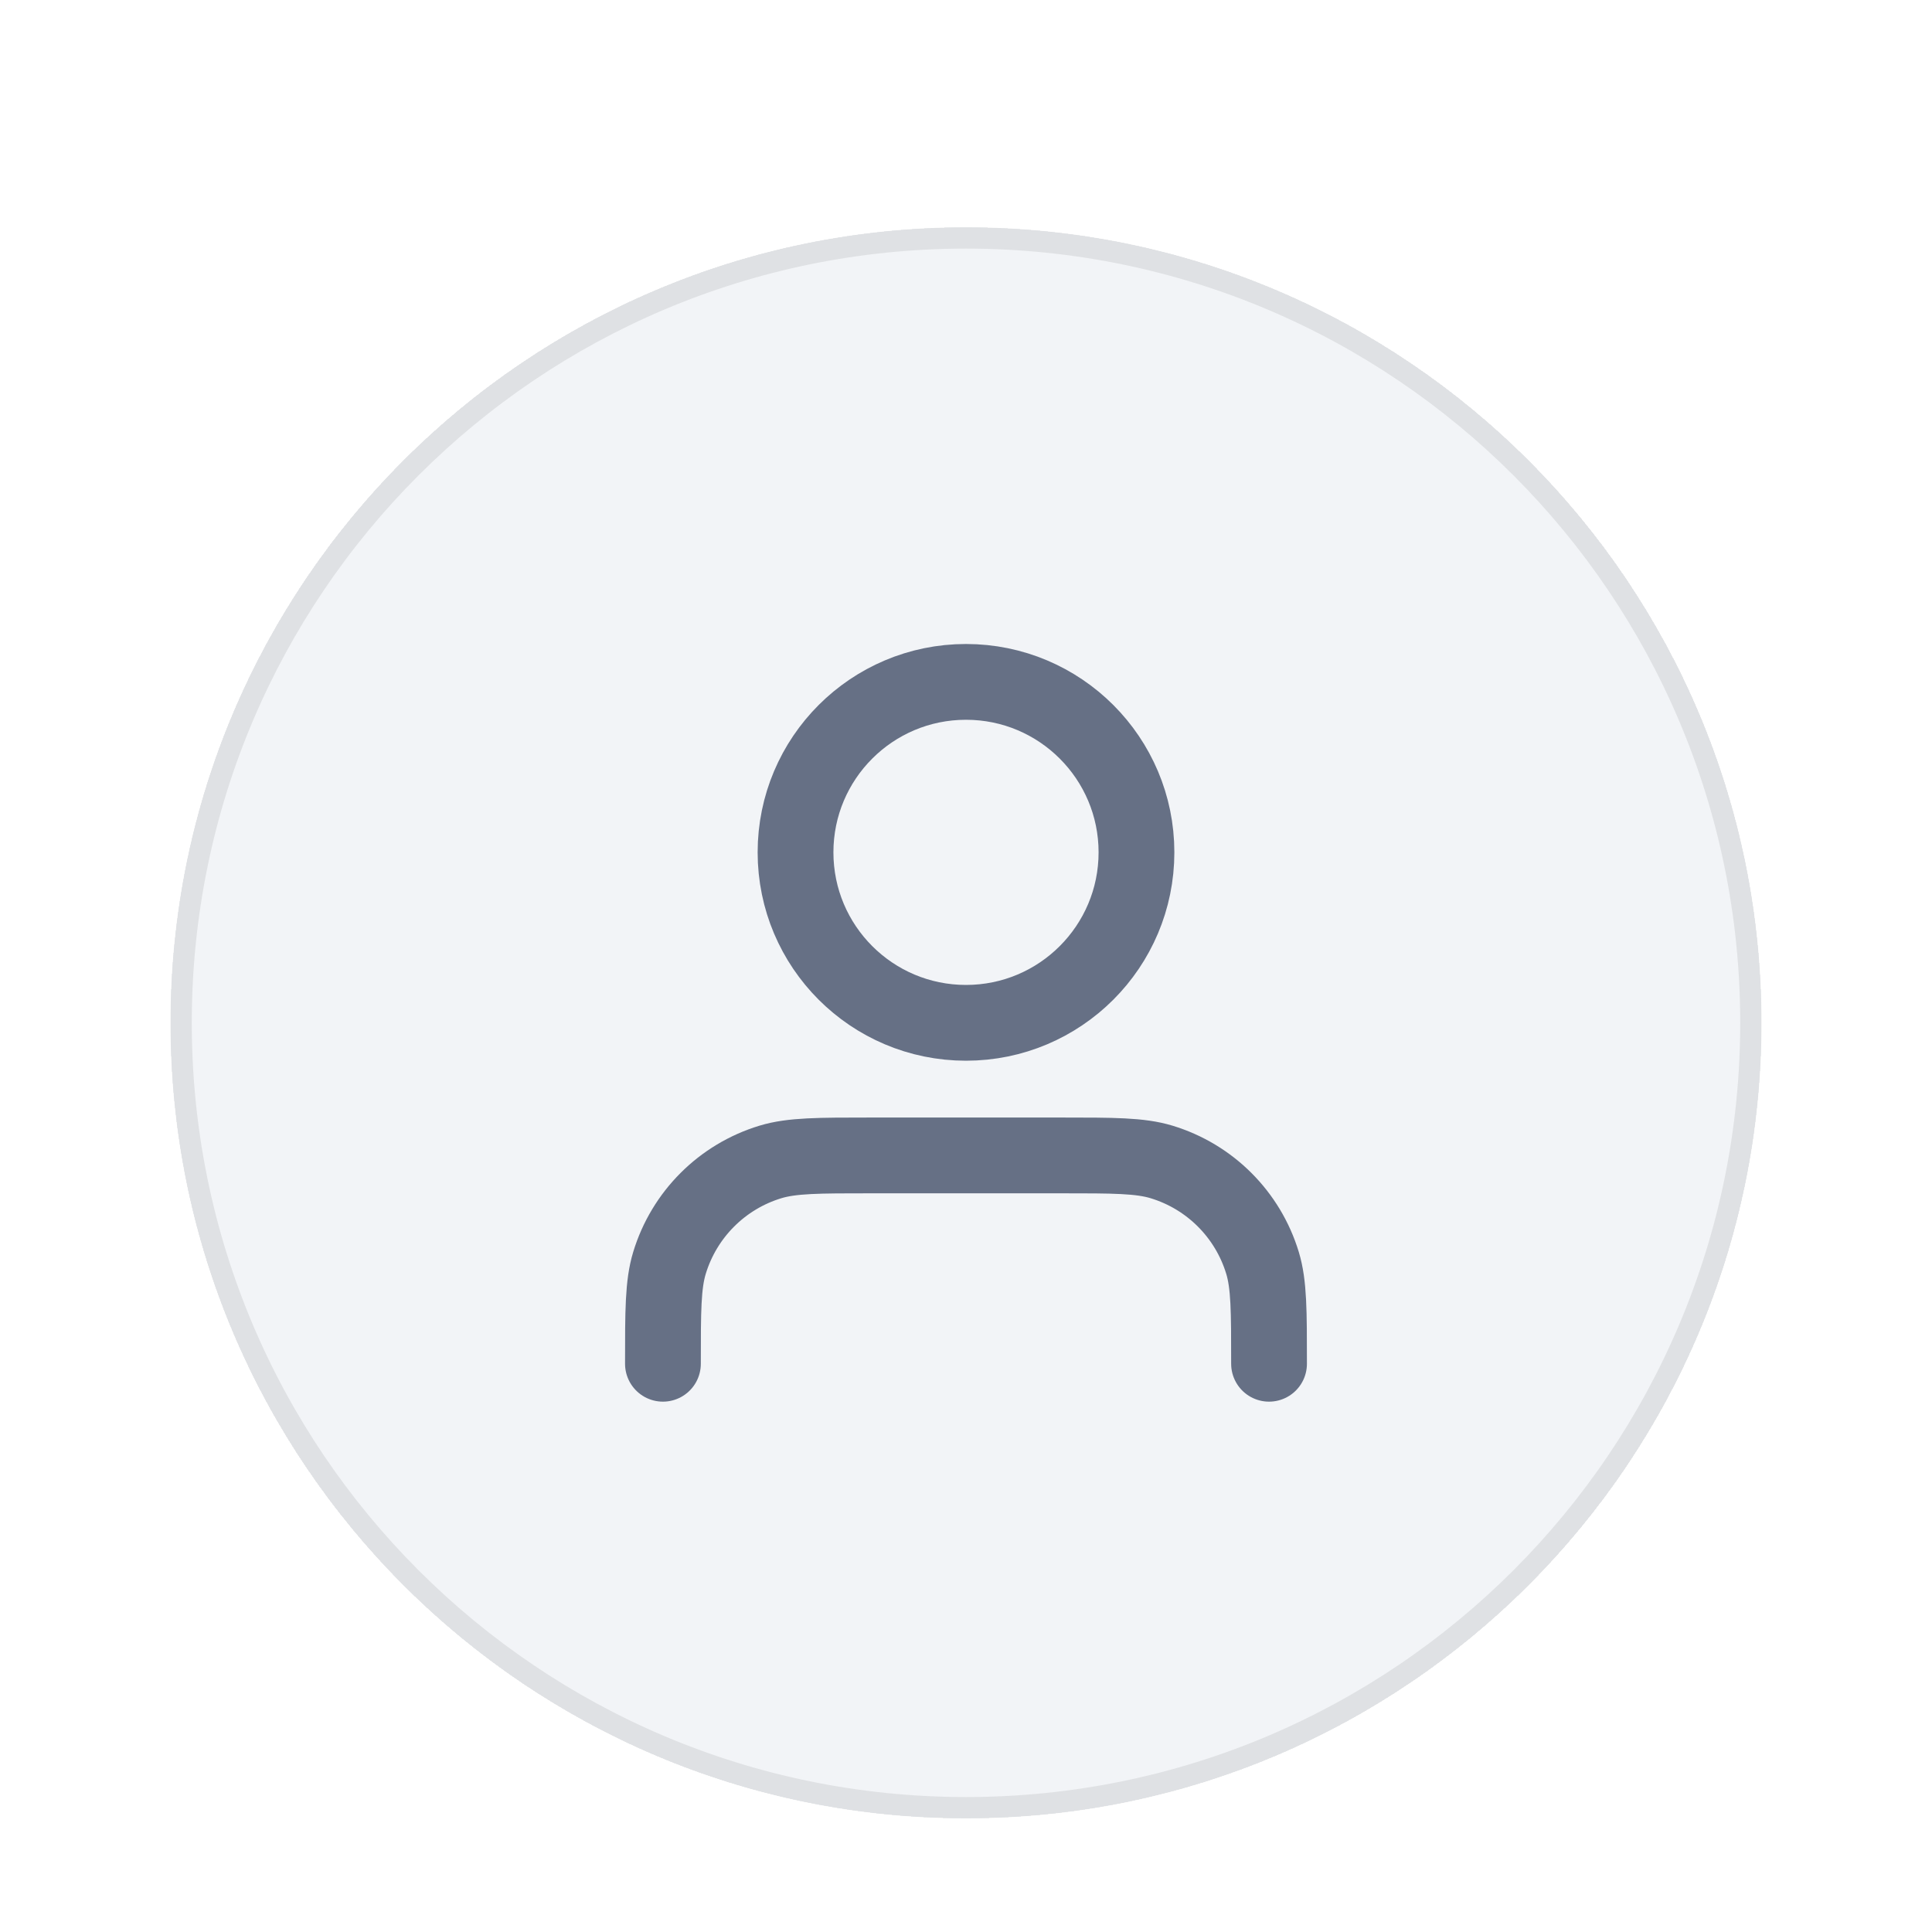<svg width="68" height="68" viewBox="0 0 68 68" fill="none" xmlns="http://www.w3.org/2000/svg">
<g filter="url(#filter0_dd_95_475)">
<path d="M6 30C6 14.536 18.536 2 34 2C49.464 2 62 14.536 62 30C62 45.464 49.464 58 34 58C18.536 58 6 45.464 6 30Z" fill="#F2F4F7" shape-rendering="crispEdges"/>
<path d="M6.375 30C6.375 14.743 18.743 2.375 34 2.375C49.257 2.375 61.625 14.743 61.625 30C61.625 45.257 49.257 57.625 34 57.625C18.743 57.625 6.375 45.257 6.375 30Z" stroke="black" stroke-opacity="0.08" stroke-width="0.75"/>
<path d="M44.666 42C44.666 40.139 44.666 39.209 44.437 38.452C43.92 36.747 42.586 35.413 40.881 34.896C40.124 34.667 39.194 34.667 37.333 34.667H30.666C28.806 34.667 27.875 34.667 27.118 34.896C25.414 35.413 24.08 36.747 23.563 38.452C23.333 39.209 23.333 40.139 23.333 42M40 24C40 27.314 37.313 30 34 30C30.686 30 28 27.314 28 24C28 20.686 30.686 18 34 18C37.313 18 40 20.686 40 24Z" stroke="#667085" stroke-width="2.667" stroke-linecap="round" stroke-linejoin="round"/>
</g>
<defs>
<filter id="filter0_dd_95_475" x="0" y="0" width="68" height="68" filterUnits="userSpaceOnUse" color-interpolation-filters="sRGB">
<feFlood flood-opacity="0" result="BackgroundImageFix"/>
<feColorMatrix in="SourceAlpha" type="matrix" values="0 0 0 0 0 0 0 0 0 0 0 0 0 0 0 0 0 0 127 0" result="hardAlpha"/>
<feMorphology radius="2" operator="erode" in="SourceAlpha" result="effect1_dropShadow_95_475"/>
<feOffset dy="2"/>
<feGaussianBlur stdDeviation="2"/>
<feComposite in2="hardAlpha" operator="out"/>
<feColorMatrix type="matrix" values="0 0 0 0 0.063 0 0 0 0 0.094 0 0 0 0 0.157 0 0 0 0.06 0"/>
<feBlend mode="normal" in2="BackgroundImageFix" result="effect1_dropShadow_95_475"/>
<feColorMatrix in="SourceAlpha" type="matrix" values="0 0 0 0 0 0 0 0 0 0 0 0 0 0 0 0 0 0 127 0" result="hardAlpha"/>
<feMorphology radius="2" operator="erode" in="SourceAlpha" result="effect2_dropShadow_95_475"/>
<feOffset dy="4"/>
<feGaussianBlur stdDeviation="4"/>
<feComposite in2="hardAlpha" operator="out"/>
<feColorMatrix type="matrix" values="0 0 0 0 0.063 0 0 0 0 0.094 0 0 0 0 0.157 0 0 0 0.1 0"/>
<feBlend mode="normal" in2="effect1_dropShadow_95_475" result="effect2_dropShadow_95_475"/>
<feBlend mode="normal" in="SourceGraphic" in2="effect2_dropShadow_95_475" result="shape"/>
</filter>
</defs>
</svg>
